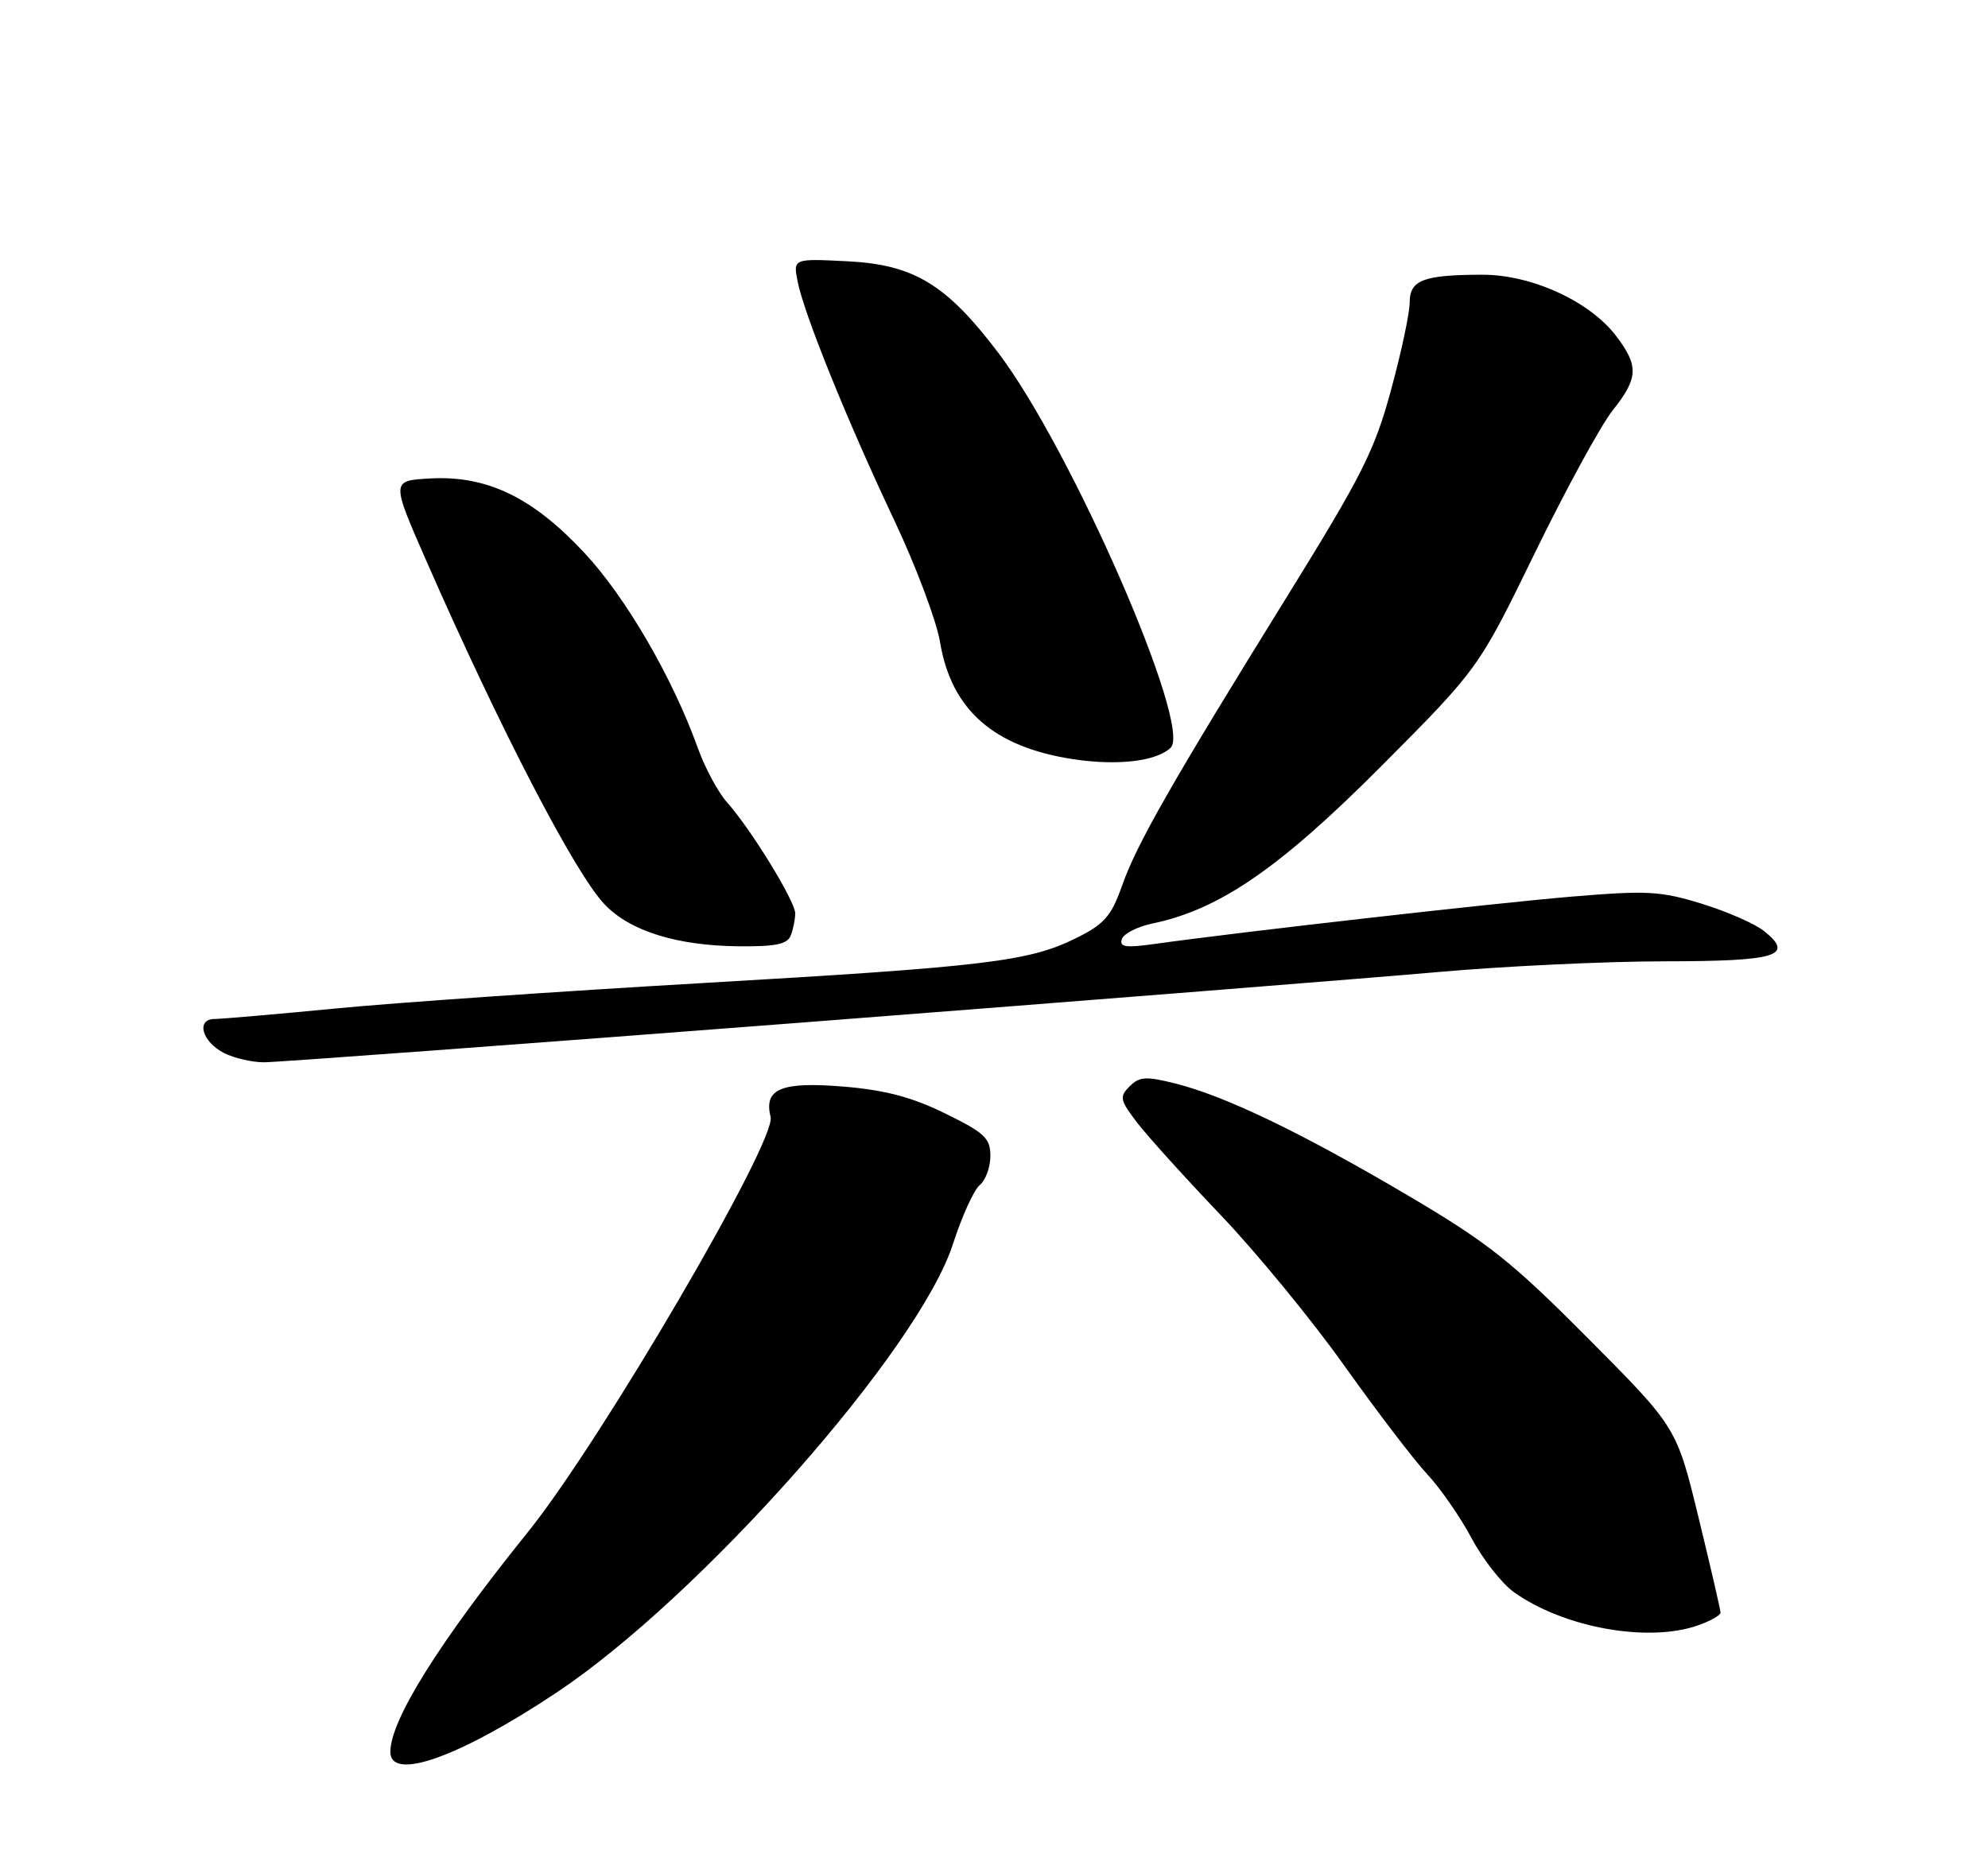 <?xml version="1.0" encoding="UTF-8" standalone="no"?>
<!DOCTYPE svg PUBLIC "-//W3C//DTD SVG 1.1//EN" "http://www.w3.org/Graphics/SVG/1.1/DTD/svg11.dtd" >
<svg xmlns="http://www.w3.org/2000/svg" xmlns:xlink="http://www.w3.org/1999/xlink" version="1.1" viewBox="0 0 275 256">
 <g >
 <path fill="currentColor"
d=" M 76.88 234.26 C 96.82 221.03 127.10 186.78 131.82 172.13 C 133.05 168.32 134.71 164.65 135.52 163.98 C 136.34 163.31 137.00 161.49 137.00 159.94 C 137.00 157.48 136.21 156.74 130.75 154.06 C 126.17 151.81 122.44 150.83 116.78 150.35 C 108.06 149.63 105.62 150.63 106.60 154.54 C 107.43 157.86 83.12 199.45 73.01 212.00 C 60.73 227.24 54.00 238.00 54.00 242.39 C 54.00 246.52 63.50 243.15 76.88 234.26 Z  M 234.85 224.90 C 236.58 224.30 238.00 223.50 238.00 223.13 C 238.00 222.75 236.63 216.84 234.96 209.97 C 231.93 197.50 231.93 197.50 219.71 185.21 C 209.05 174.49 205.88 171.97 194.71 165.38 C 180.08 156.75 169.54 151.67 162.64 149.93 C 158.52 148.89 157.62 148.95 156.26 150.31 C 154.82 151.75 154.91 152.19 157.29 155.32 C 158.73 157.20 163.94 162.96 168.86 168.12 C 173.79 173.28 181.50 182.68 185.99 189.00 C 190.49 195.32 195.64 202.07 197.45 204.00 C 199.25 205.93 202.00 209.90 203.56 212.82 C 205.12 215.75 207.76 219.12 209.43 220.30 C 216.32 225.21 227.94 227.31 234.85 224.90 Z  M 110.98 141.48 C 150.30 138.44 189.90 135.29 198.98 134.49 C 208.07 133.68 222.11 133.02 230.19 133.01 C 245.80 133.00 248.27 132.26 244.06 128.85 C 242.82 127.84 238.93 126.13 235.43 125.05 C 229.68 123.28 227.89 123.18 217.27 124.07 C 206.52 124.98 171.44 128.96 159.62 130.62 C 155.70 131.17 154.82 131.03 155.19 129.93 C 155.44 129.18 157.36 128.20 159.45 127.77 C 168.68 125.85 177.00 120.13 191.01 106.07 C 204.52 92.50 204.52 92.50 212.32 76.50 C 216.61 67.70 221.45 58.84 223.06 56.81 C 226.64 52.31 226.72 50.63 223.53 46.45 C 219.88 41.67 211.84 38.00 205.05 38.01 C 196.87 38.03 195.00 38.75 195.00 41.87 C 195.00 43.31 193.84 48.77 192.41 54.00 C 190.15 62.34 188.39 65.82 178.06 82.50 C 162.04 108.37 157.22 116.81 155.20 122.58 C 153.73 126.75 152.77 127.85 148.92 129.77 C 142.35 133.04 136.53 133.74 97.00 136.03 C 77.47 137.16 54.75 138.73 46.50 139.53 C 38.25 140.33 30.68 140.98 29.68 140.99 C 27.06 141.01 27.95 144.16 31.01 145.71 C 32.38 146.40 34.85 146.98 36.50 146.98 C 38.15 146.99 71.67 144.51 110.98 141.48 Z  M 109.39 129.42 C 109.73 128.55 110.00 127.18 110.00 126.37 C 110.00 124.69 103.88 114.72 100.56 111.00 C 99.33 109.62 97.52 106.25 96.53 103.50 C 93.03 93.74 86.54 82.58 80.79 76.44 C 73.64 68.79 67.35 65.77 59.51 66.20 C 54.11 66.50 54.11 66.50 58.93 77.50 C 69.14 100.79 79.56 120.89 83.65 125.15 C 87.17 128.83 93.62 130.84 102.14 130.93 C 107.32 130.98 108.92 130.65 109.39 129.42 Z  M 161.94 103.45 C 164.95 100.52 148.25 62.24 138.12 48.85 C 130.91 39.33 126.43 36.61 117.20 36.15 C 109.70 35.77 109.70 35.77 110.35 39.01 C 111.25 43.52 117.25 58.34 123.71 72.00 C 126.70 78.33 129.55 85.91 130.04 88.86 C 131.60 98.21 137.45 103.36 148.43 105.04 C 154.59 105.98 160.00 105.34 161.94 103.45 Z "/>
</g>
</svg>
